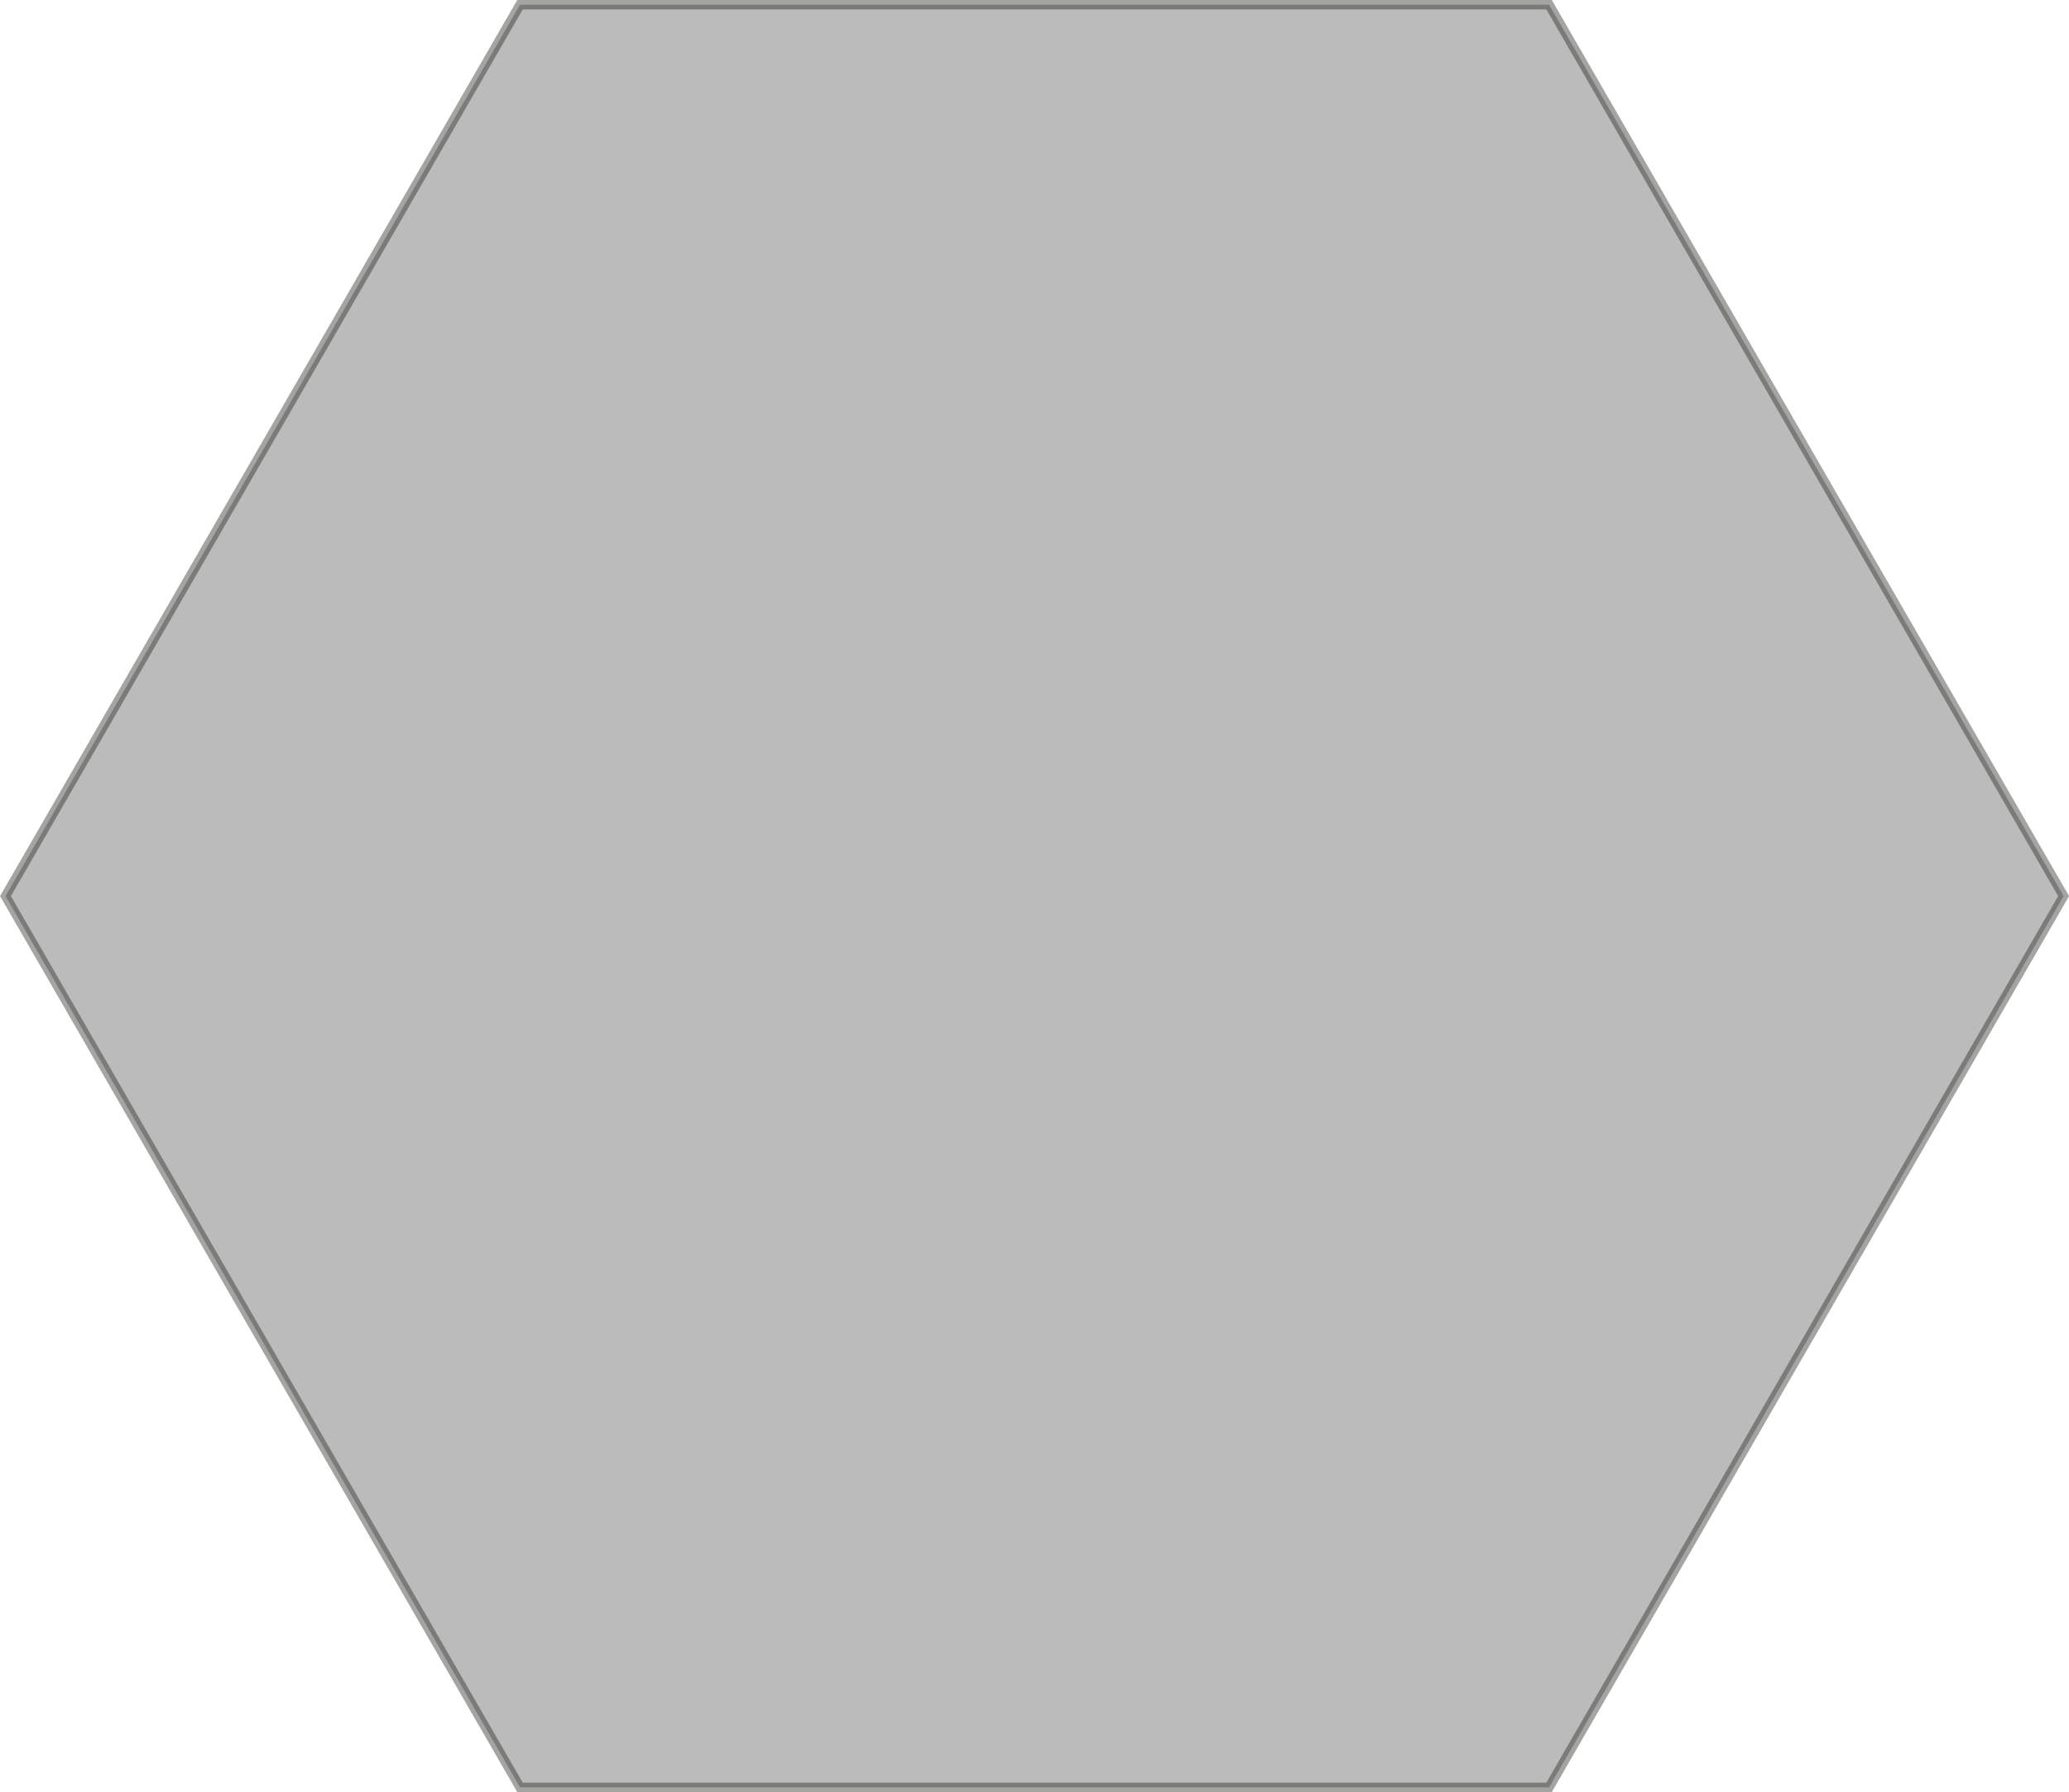 <svg id="Camada_1" data-name="Camada 1" xmlns="http://www.w3.org/2000/svg" viewBox="0 0 219.15 189.79"><defs><style>.cls-1{fill:#575756;stroke:#1d1d1b;stroke-miterlimit:10;opacity:0.4;}</style></defs><polygon class="cls-1" points="218.58 94.9 164.08 189.29 55.08 189.29 0.58 94.9 55.08 0.5 164.08 0.5 218.58 94.9"/></svg>